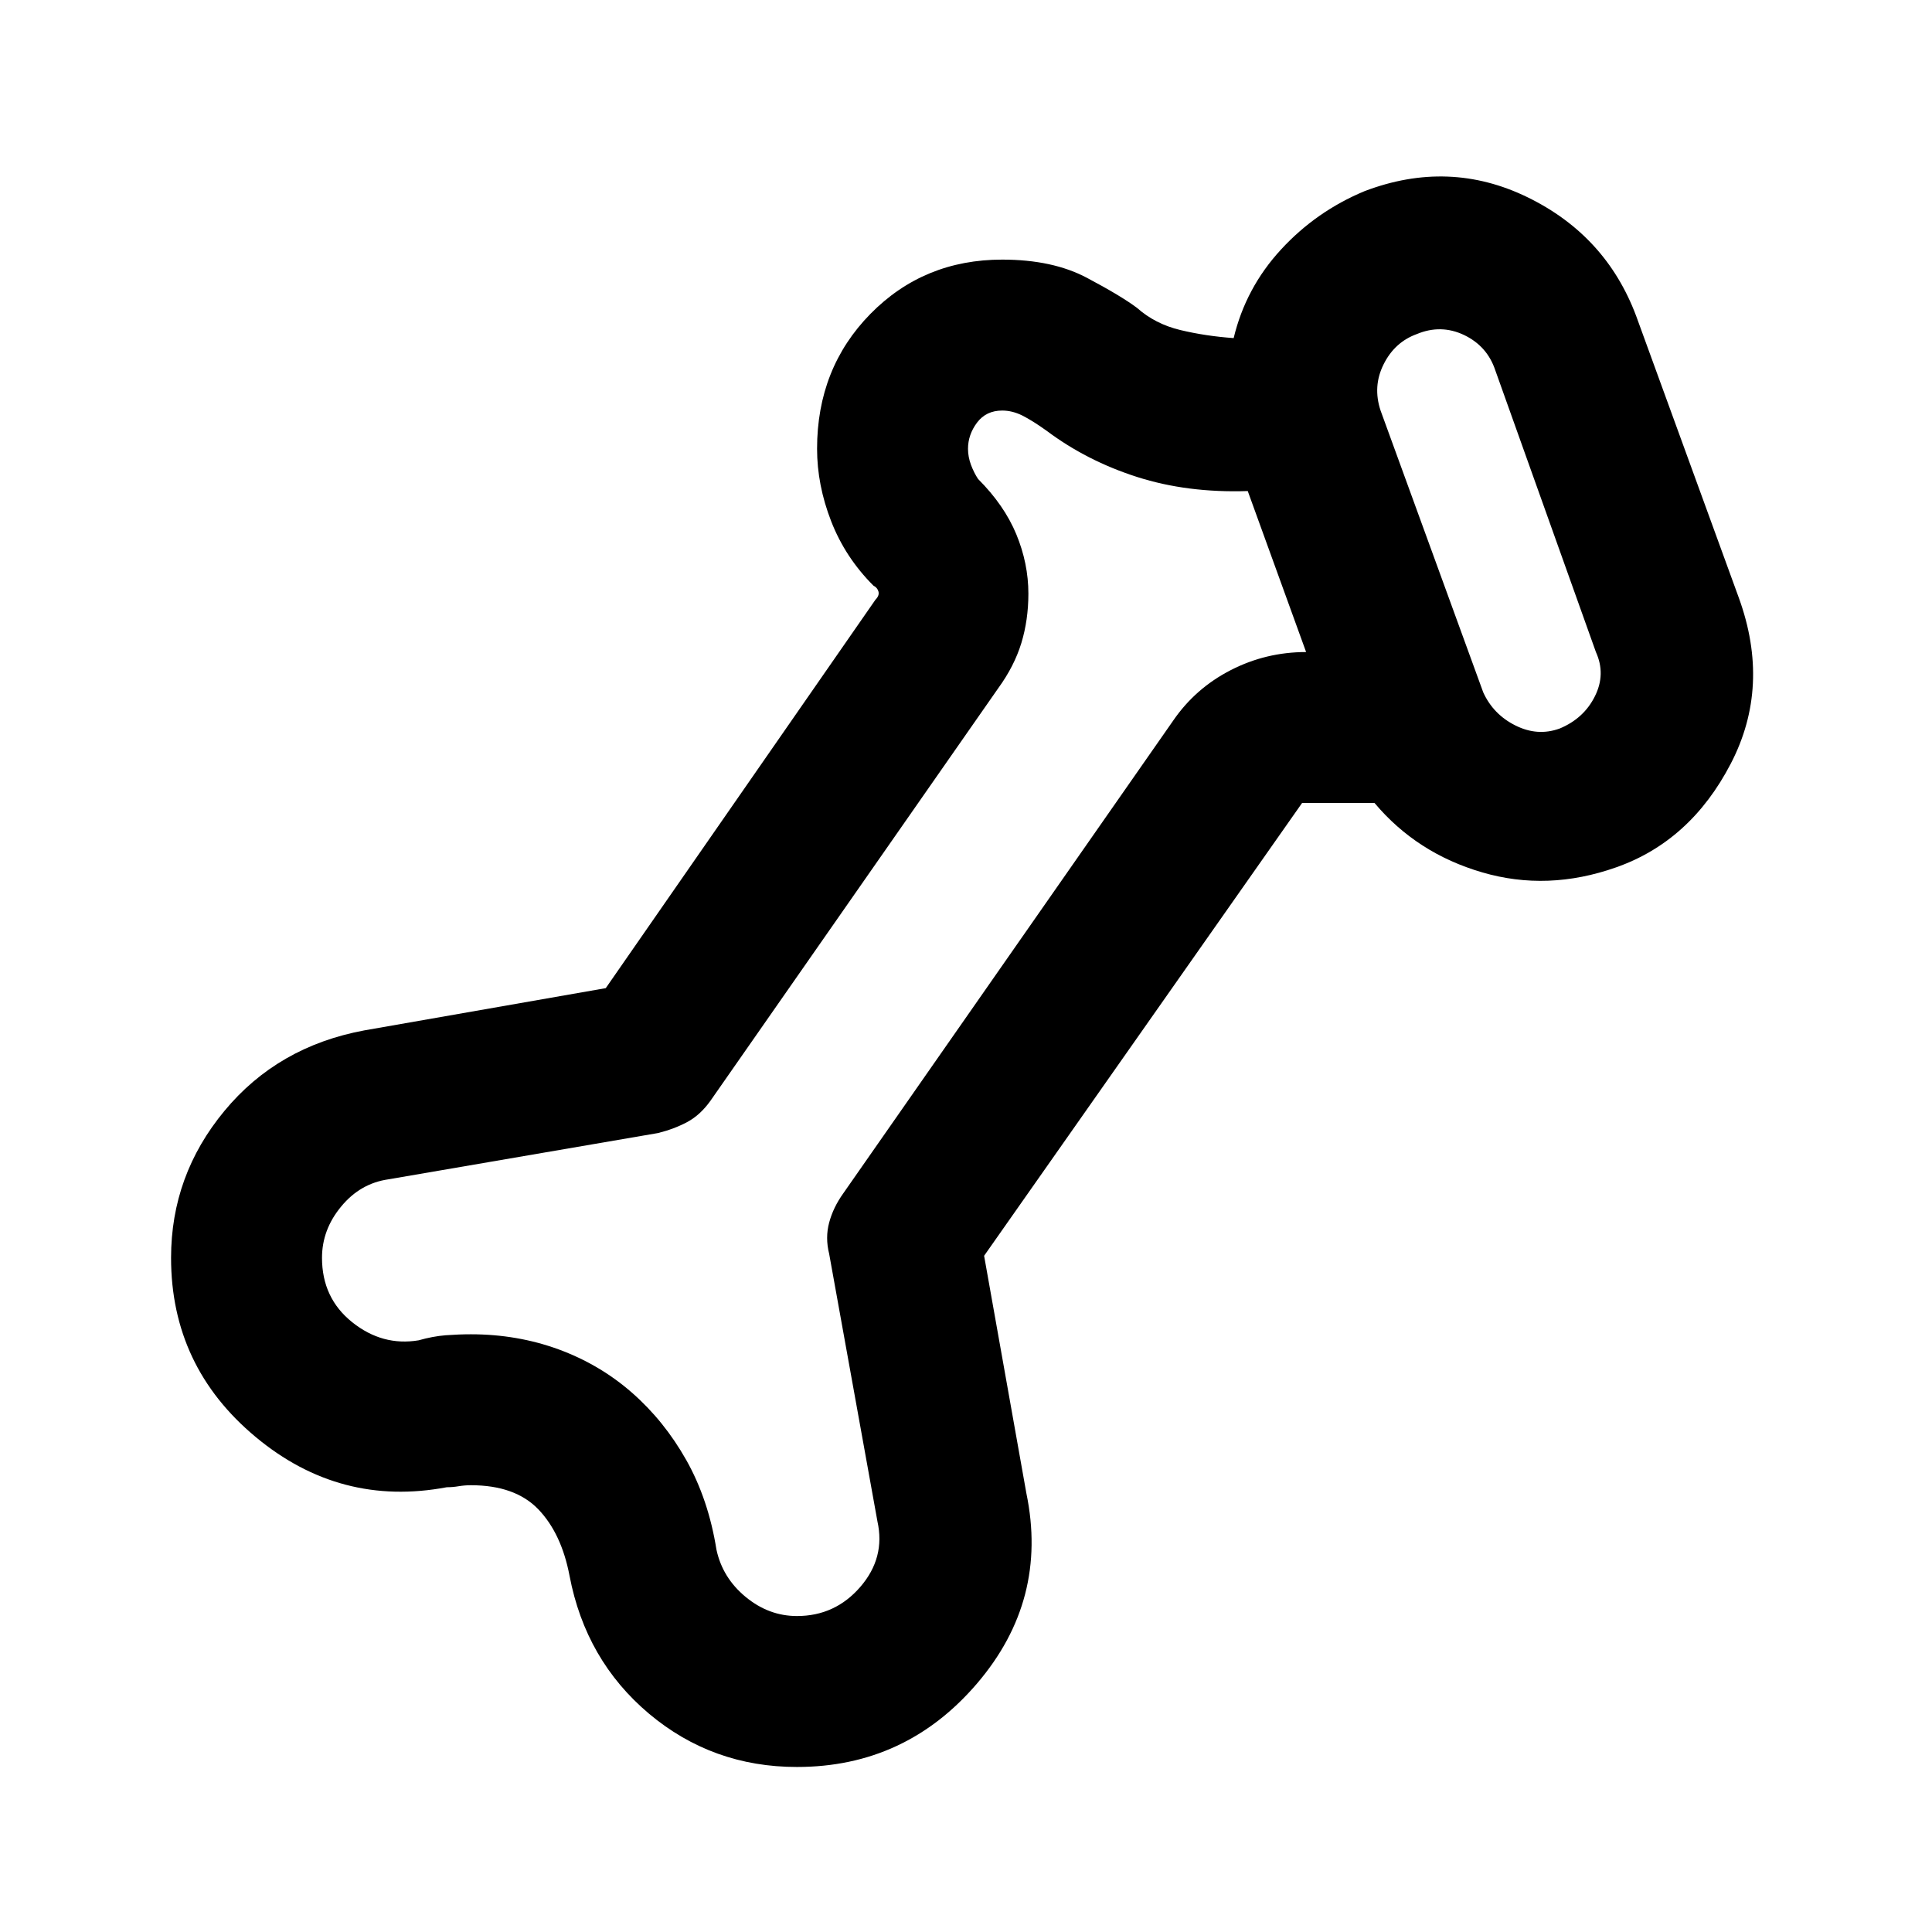 <svg xmlns="http://www.w3.org/2000/svg" height="24" width="24"><path d="M9.9 21.95q-1.05 0-1.838-.662-.787-.663-.987-1.713-.1-.525-.387-.825-.288-.3-.838-.3-.075 0-.15.012-.075.013-.15.013-1.325.25-2.375-.625t-1.05-2.225q0-1.025.663-1.825.662-.8 1.737-1l3-.525 3.35-4.825q.05-.05.038-.1-.013-.05-.063-.075-.35-.35-.525-.8-.175-.45-.175-.9 0-1 .662-1.675.663-.675 1.638-.675.625 0 1.05.225.425.225.625.375.225.2.538.275.312.075.662.1.15-.625.588-1.1.437-.475 1.037-.725 1.05-.4 2.025.075.975.475 1.35 1.475l1.275 3.5q.4 1.1-.1 2.062-.5.963-1.425 1.288-.85.3-1.662.062-.813-.237-1.338-.862h-.9l-3.95 5.625.525 2.95q.275 1.325-.613 2.363Q11.25 21.95 9.9 21.95Zm0-1.875q.475 0 .788-.363.312-.362.212-.812l-.6-3.325q-.05-.2 0-.387.05-.188.175-.363l4.1-5.875q.275-.4.713-.625.437-.225.937-.225l-.725-2q-.75.025-1.375-.175-.625-.2-1.125-.575-.175-.125-.3-.188-.125-.062-.25-.062-.2 0-.313.15-.112.15-.112.325 0 .1.037.2.038.1.088.175.325.325.475.687.15.363.15.738 0 .325-.087.612-.088.288-.288.563l-3.575 5.125q-.125.175-.287.263-.163.087-.363.137l-3.35.575q-.35.05-.587.338-.238.287-.238.637 0 .5.375.8.375.3.825.225.175-.05.337-.063.163-.012.313-.012.575 0 1.088.187.512.188.912.538.4.35.675.837.275.488.375 1.113.075.35.362.587.288.238.638.238ZM19.375 9.05q.3-.125.437-.4.138-.275.013-.55l-1.25-3.5q-.1-.3-.387-.438-.288-.137-.588-.012-.275.1-.412.375-.138.275-.038.575l1.275 3.5q.125.275.4.412.275.138.55.038Zm-7.825 2.825Zm6.95-5.3Z"/></svg>